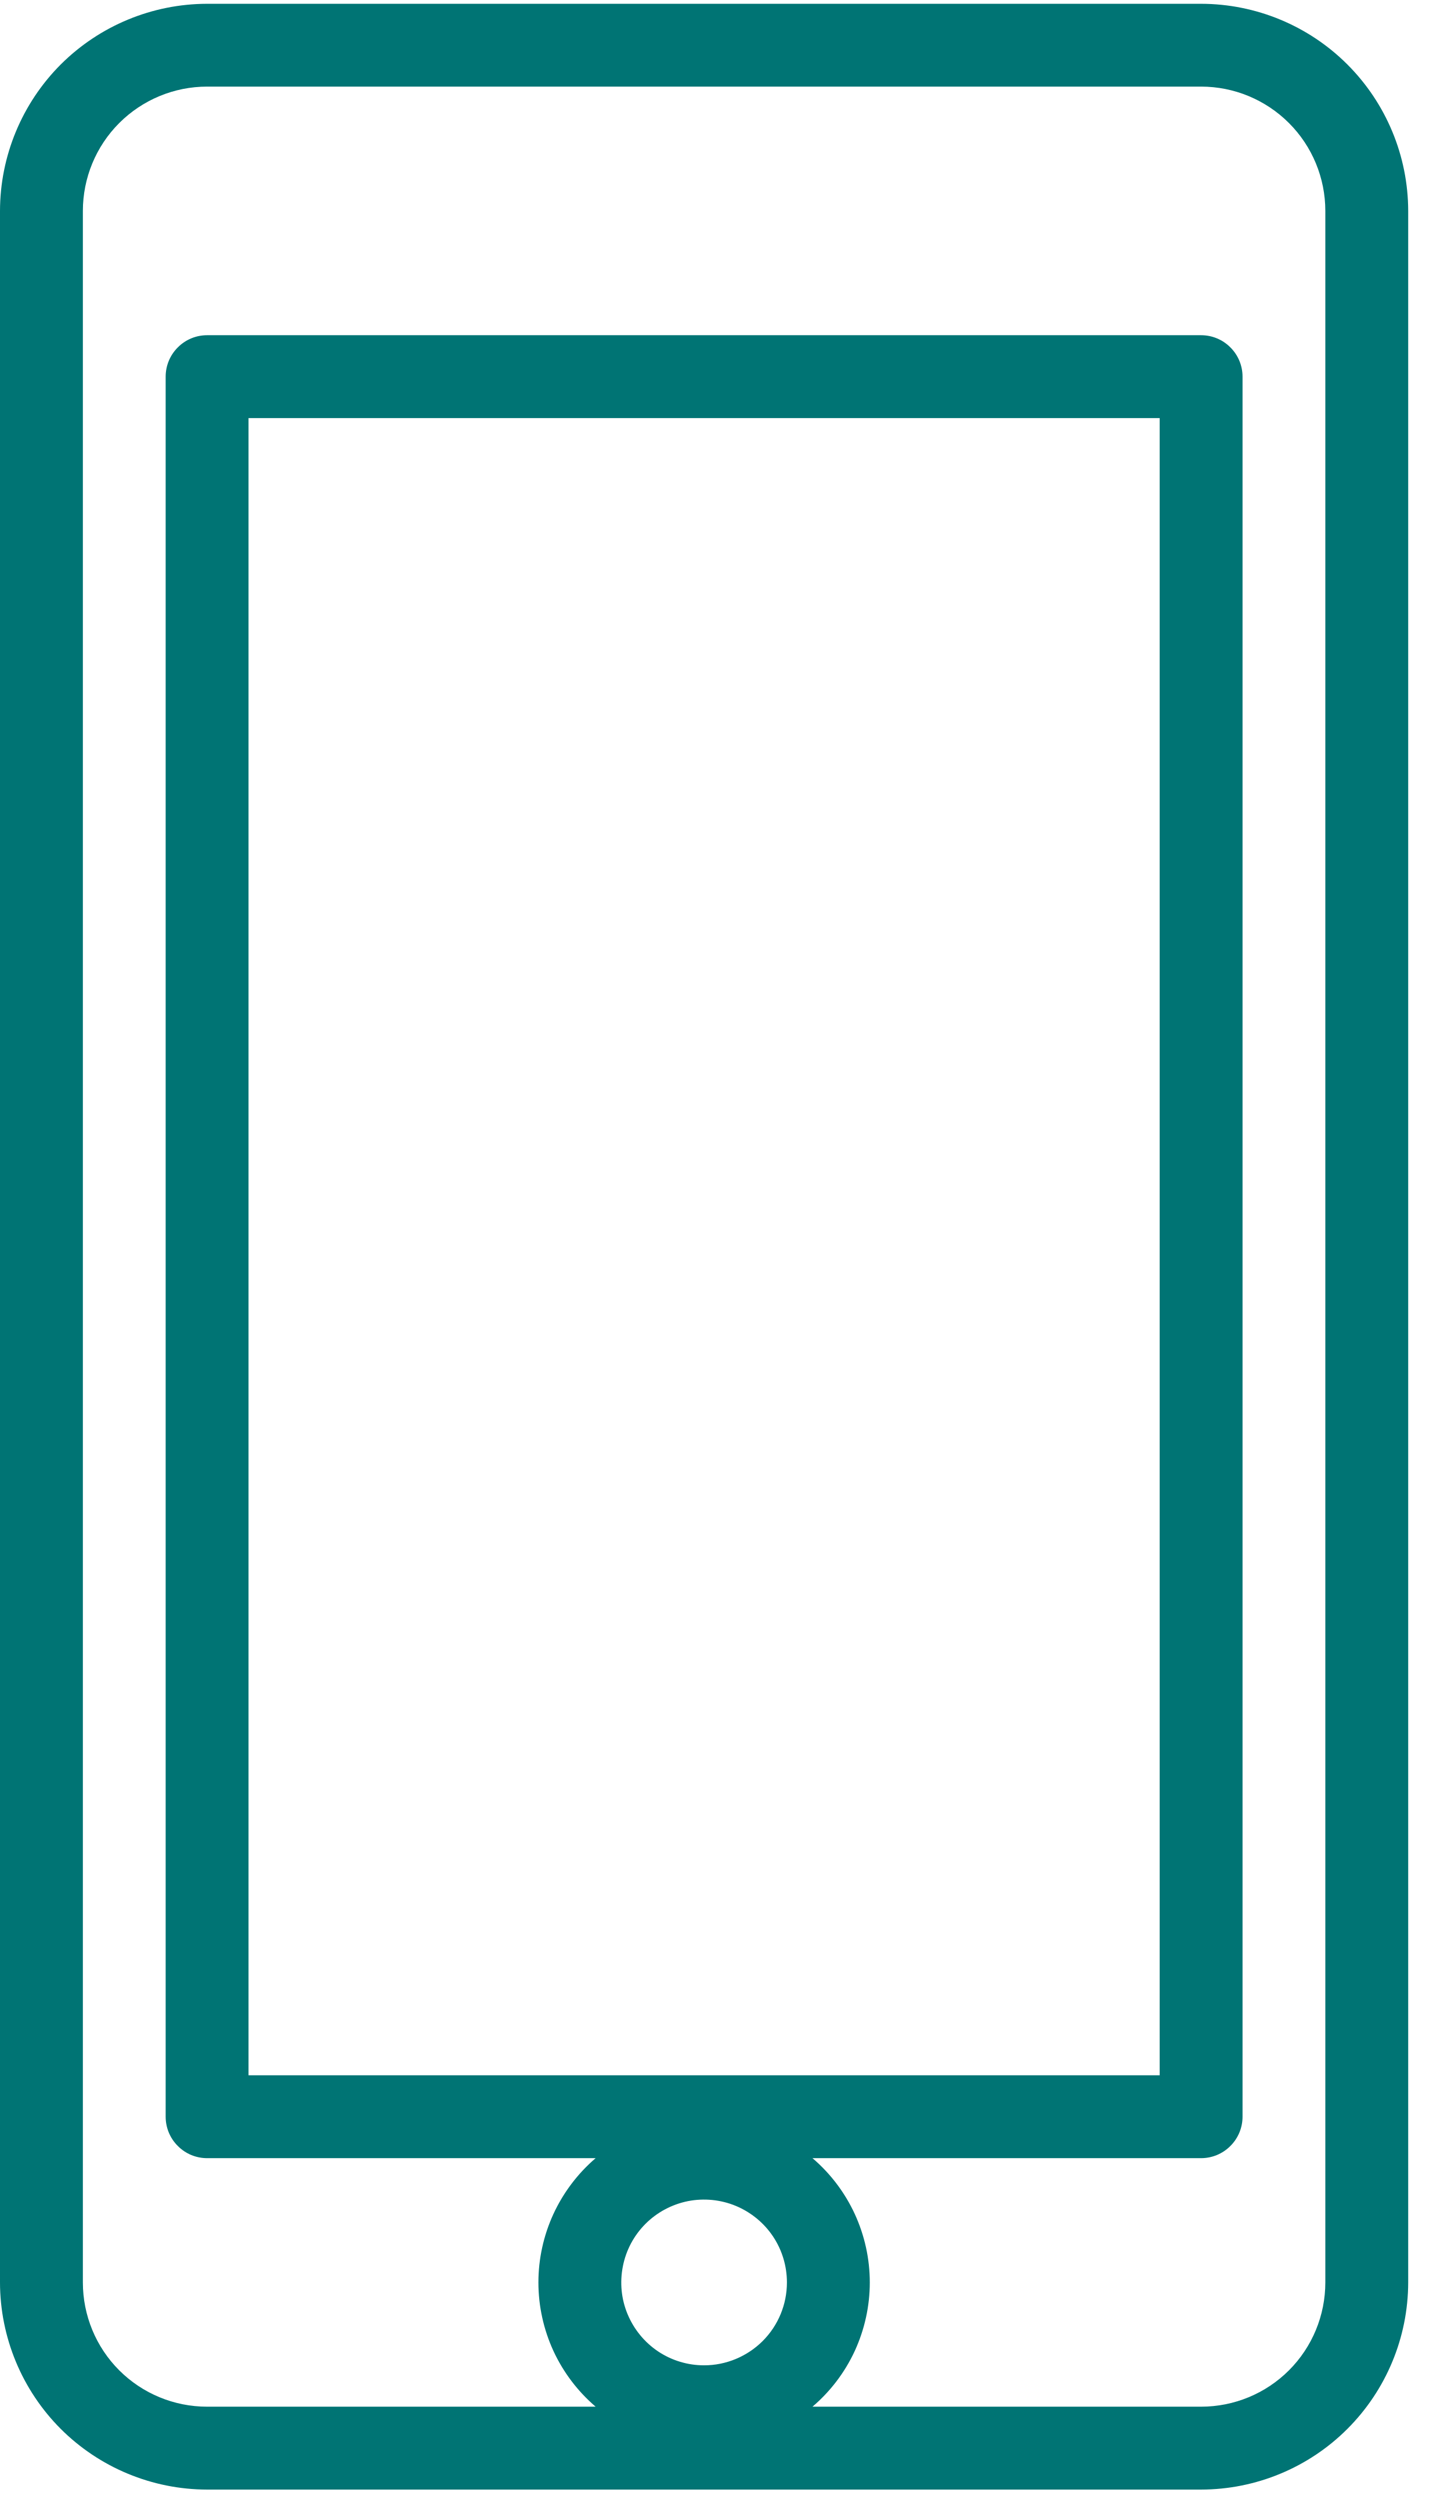 <svg width="18" height="31" viewBox="0 0 18 31" fill="none" xmlns="http://www.w3.org/2000/svg">
<path d="M17.469 28.305V2.616C17.468 1.935 17.197 1.282 16.715 0.8C16.234 0.319 15.581 0.048 14.9 0.047H2.569C1.888 0.048 1.235 0.319 0.753 0.8C0.272 1.282 0.001 1.935 0 2.616V28.305C0.001 28.986 0.272 29.639 0.753 30.121C1.235 30.602 1.888 30.873 2.569 30.874H14.9C15.581 30.873 16.234 30.602 16.715 30.121C17.197 29.639 17.468 28.986 17.469 28.305ZM8.734 29.333C8.531 29.333 8.332 29.273 8.163 29.16C7.995 29.047 7.863 28.886 7.785 28.698C7.707 28.511 7.687 28.304 7.727 28.105C7.766 27.905 7.864 27.722 8.008 27.578C8.151 27.435 8.335 27.337 8.534 27.297C8.733 27.258 8.94 27.278 9.128 27.356C9.315 27.434 9.476 27.565 9.589 27.734C9.702 27.903 9.762 28.102 9.762 28.305C9.762 28.578 9.654 28.839 9.461 29.032C9.268 29.224 9.007 29.333 8.734 29.333ZM3.083 25.736V5.185H14.386V25.736H3.083ZM10.079 26.764H14.9C15.036 26.764 15.167 26.71 15.263 26.613C15.36 26.517 15.414 26.386 15.414 26.25V4.671C15.414 4.535 15.36 4.404 15.263 4.308C15.167 4.211 15.036 4.157 14.9 4.157H2.569C2.433 4.157 2.302 4.211 2.206 4.308C2.109 4.404 2.055 4.535 2.055 4.671V26.25C2.055 26.386 2.109 26.517 2.206 26.613C2.302 26.71 2.433 26.764 2.569 26.764H7.389C7.167 26.954 6.988 27.191 6.865 27.457C6.743 27.723 6.679 28.012 6.679 28.305C6.679 28.598 6.743 28.888 6.865 29.154C6.988 29.42 7.167 29.656 7.389 29.846H2.569C2.16 29.846 1.768 29.684 1.479 29.395C1.19 29.106 1.028 28.714 1.028 28.305V2.616C1.028 2.207 1.19 1.815 1.479 1.526C1.768 1.237 2.16 1.074 2.569 1.074H14.9C15.309 1.074 15.701 1.237 15.99 1.526C16.279 1.815 16.441 2.207 16.441 2.616V28.305C16.441 28.714 16.279 29.106 15.99 29.395C15.701 29.684 15.309 29.846 14.9 29.846H10.079C10.302 29.656 10.481 29.42 10.604 29.154C10.726 28.888 10.79 28.598 10.79 28.305C10.79 28.012 10.726 27.723 10.604 27.457C10.481 27.191 10.302 26.954 10.079 26.764Z" fill="#007474"/>
</svg>

